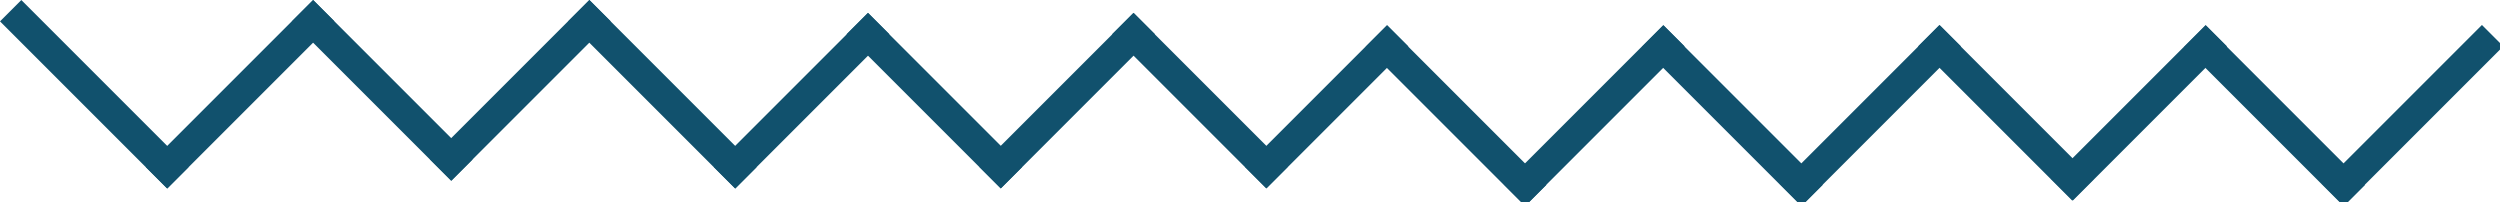 <?xml version="1.0" encoding="utf-8"?>
<!-- Generator: Adobe Illustrator 15.0.0, SVG Export Plug-In  -->
<!DOCTYPE svg PUBLIC "-//W3C//DTD SVG 1.1//EN" "http://www.w3.org/Graphics/SVG/1.1/DTD/svg11.dtd">
<svg version="1.1"
	 xmlns="http://www.w3.org/2000/svg" xmlns:xlink="http://www.w3.org/1999/xlink" xmlns:a="http://ns.adobe.com/AdobeSVGViewerExtensions/3.0/"
	 x="0px" y="0px" width="285px" height="23px" viewBox="0 0 285 23" overflow="visible" enable-background="new 0 0 285 23"
	 xml:space="preserve">
<defs>
</defs>
<rect x="-2.732" y="9.026" transform="matrix(-0.707 -0.707 0.707 -0.707 10.745 25.942)" fill="#11516D" width="26.954" height="3.439"/>
<rect x="13.897" y="9.026" transform="matrix(-0.707 0.707 -0.707 -0.707 54.33 -1.013)" fill="#11516D" width="26.954" height="3.439"/>
<rect x="30.714" y="8.583" transform="matrix(-0.707 -0.707 0.707 -0.707 67.085 48.394)" fill="#11516D" width="25.702" height="3.439"/>
<rect x="46.458" y="8.584" transform="matrix(-0.707 0.707 -0.707 -0.707 108.533 -24.349)" fill="#11516D" width="25.702" height="3.439"/>
<rect x="62.018" y="9.026" transform="matrix(-0.707 -0.707 0.707 -0.707 121.28 71.727)" fill="#11516D" width="26.954" height="3.439"/>
<rect x="78.95" y="9.767" transform="matrix(-0.707 0.707 -0.707 -0.707 164.117 -45.007)" fill="#11516D" width="24.859" height="3.439"/>
<rect x="94.09" y="9.767" transform="matrix(0.707 0.707 -0.707 0.707 39.321 -71.957)" fill="#11516D" width="24.859" height="3.439"/>
<rect x="109.223" y="9.767" transform="matrix(-0.707 0.707 -0.707 -0.707 215.796 -66.413)" fill="#11516D" width="24.859" height="3.439"/>
<rect x="124.364" y="9.767" transform="matrix(0.707 0.707 -0.707 0.707 48.188 -93.363)" fill="#11516D" width="24.859" height="3.439"/>
<rect x="139.792" y="10.465" transform="matrix(-0.707 0.707 -0.707 -0.707 266.789 -86.138)" fill="#11516D" width="22.884" height="3.439"/>
<rect x="153.125" y="11.461" transform="matrix(-0.707 -0.707 0.707 -0.707 274.017 139.862)" fill="#11516D" width="25.7" height="3.439"/>
<rect x="168.881" y="11.461" transform="matrix(-0.707 0.707 -0.707 -0.707 319.551 -106.005)" fill="#11516D" width="25.699" height="3.439"/>
<rect x="184.627" y="11.461" transform="matrix(-0.707 -0.707 0.707 -0.707 327.793 162.136)" fill="#11516D" width="25.7" height="3.439"/>
<rect x="200.382" y="11.461" transform="matrix(-0.707 0.707 -0.707 -0.707 373.327 -128.28)" fill="#11516D" width="25.699" height="3.439"/>
<rect x="216.253" y="11.163" transform="matrix(0.707 0.707 -0.707 0.707 76.089 -157.929)" fill="#11516D" width="24.859" height="3.439"/>
<rect x="231.416" y="11.163" transform="matrix(-0.707 0.707 -0.707 -0.707 425.38 -150.433)" fill="#11516D" width="24.859" height="3.439"/>
<rect x="246.437" y="11.461" transform="matrix(-0.707 -0.707 0.707 -0.707 433.311 205.843)" fill="#11516D" width="25.7" height="3.439"/>
<rect x="262.193" y="11.461" transform="matrix(-0.707 0.707 -0.707 -0.707 478.844 -171.988)" fill="#11516D" width="25.699" height="3.439"/>
</svg>
